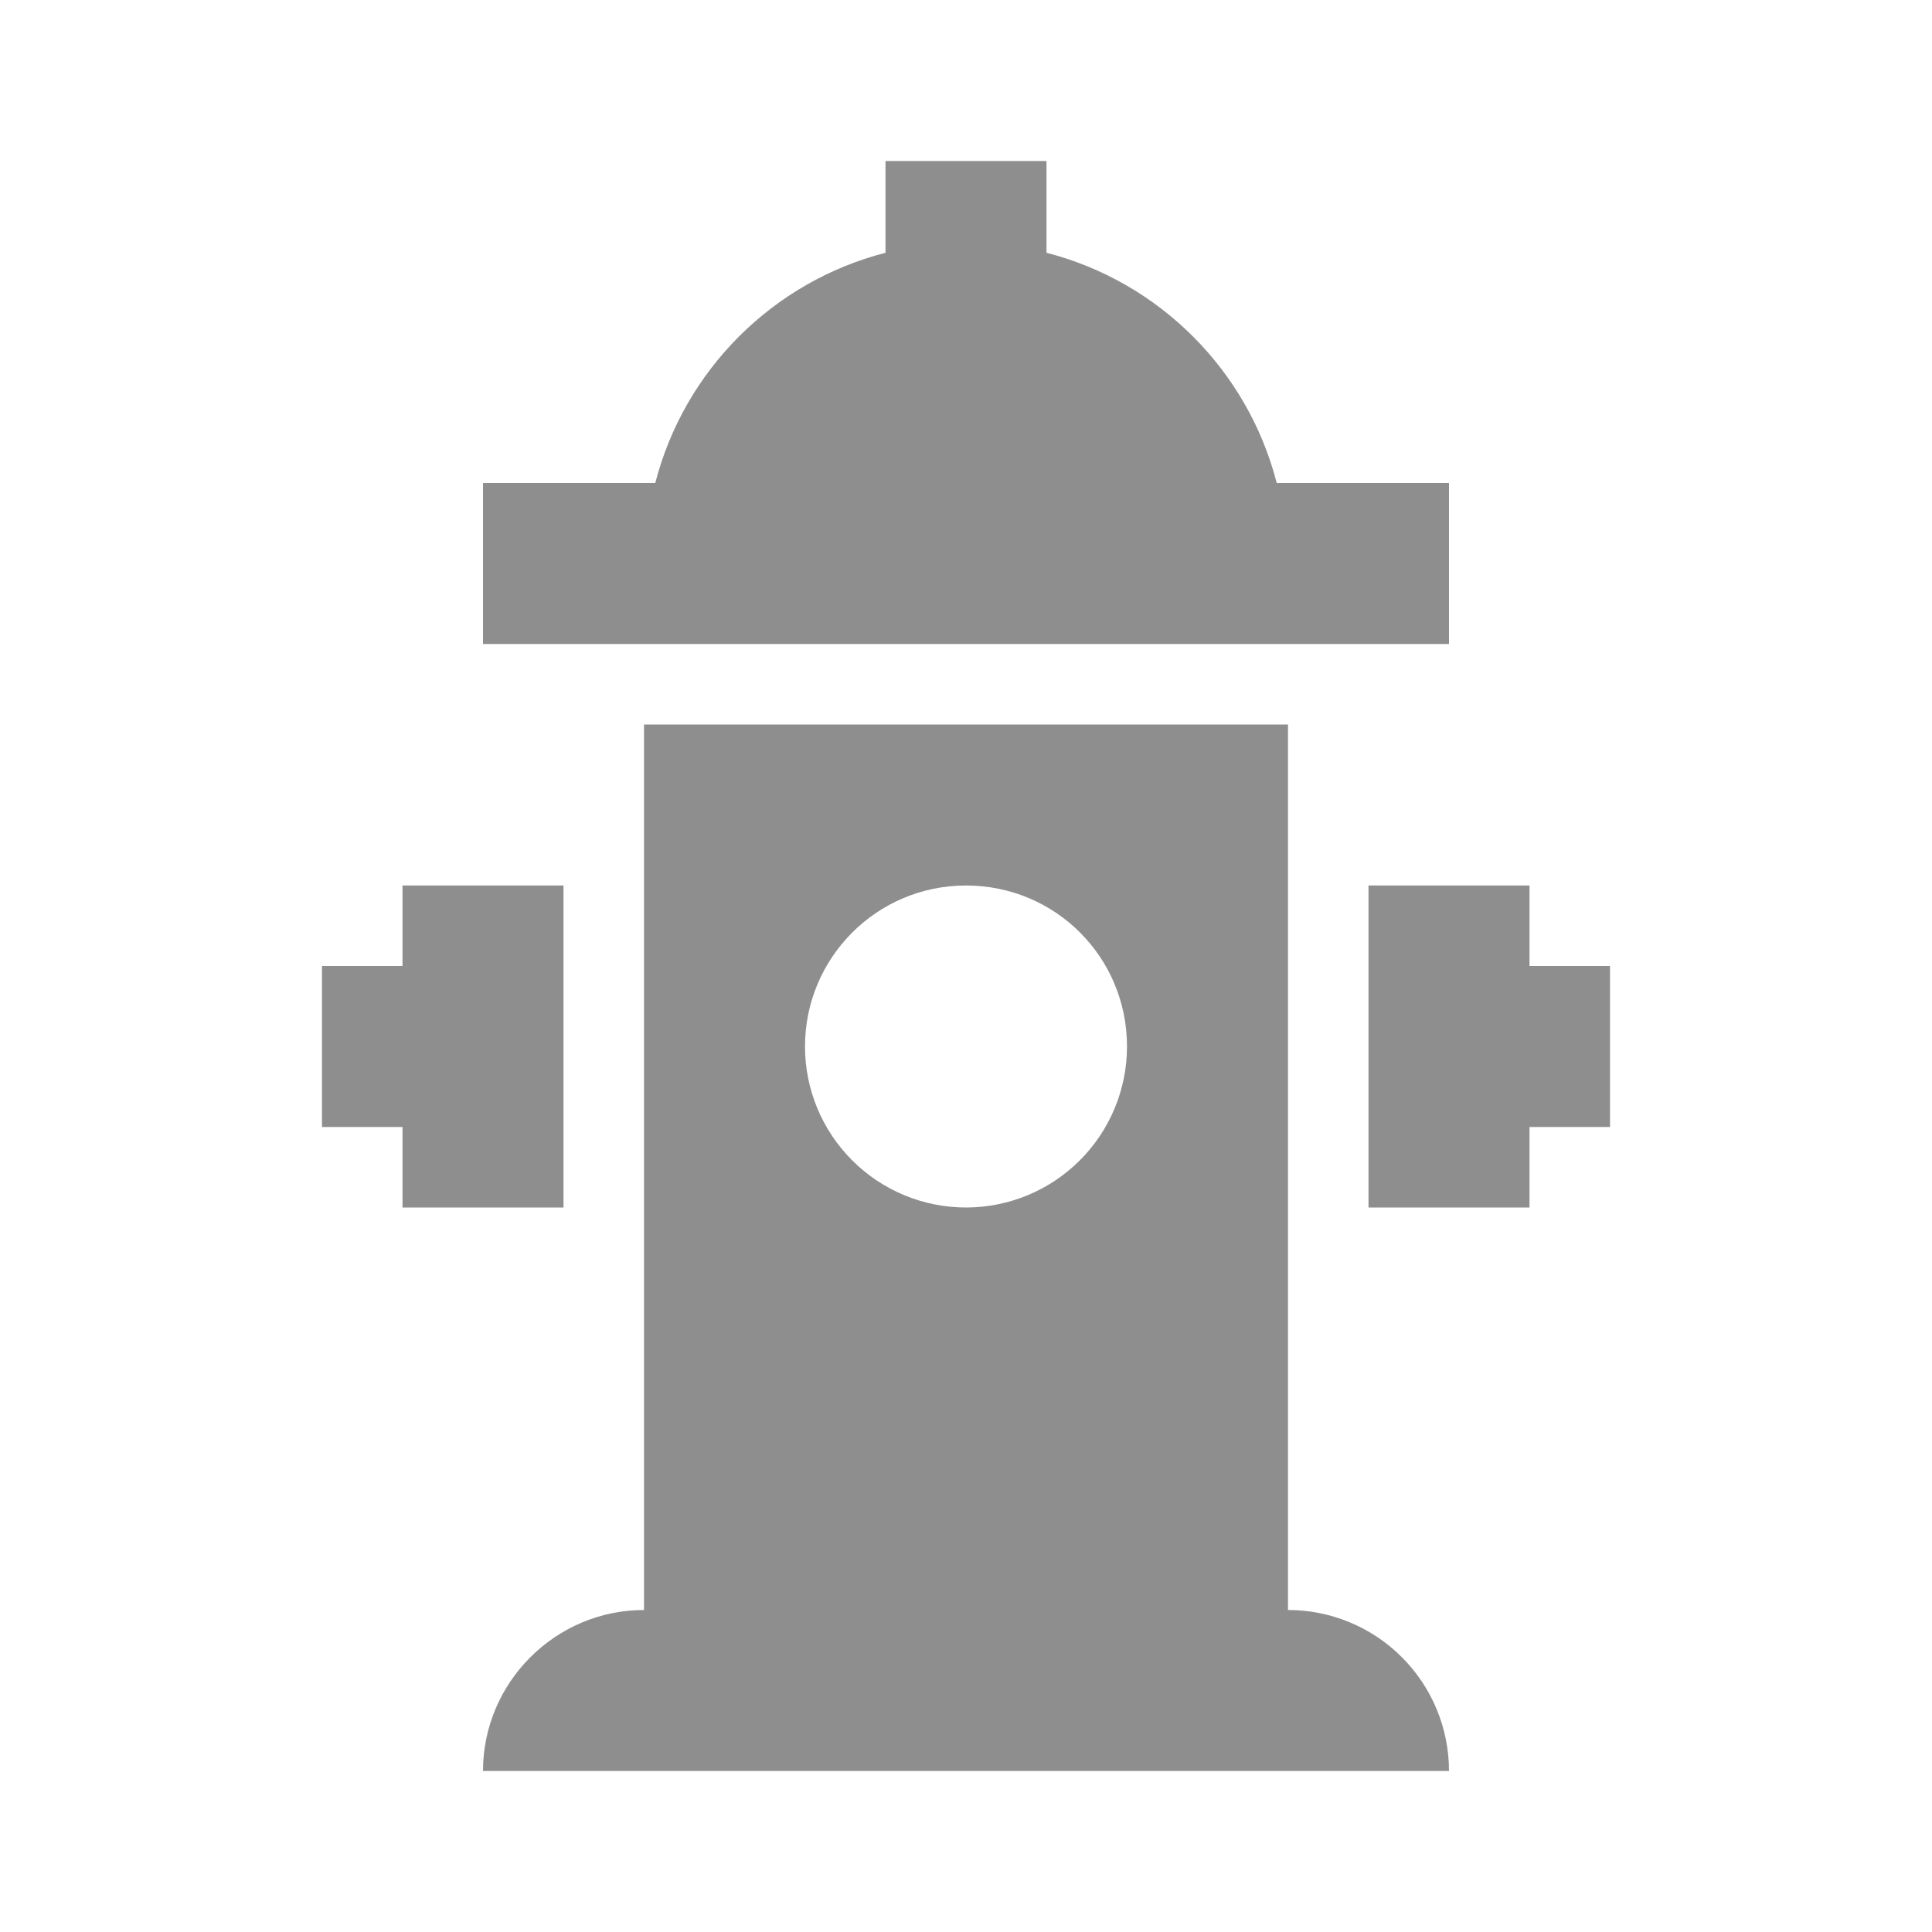 <svg width="36" height="36" viewBox="0 0 36 36" fill="none" xmlns="http://www.w3.org/2000/svg">
<path d="M7.5 22.5V21H6V18H7.5V16.5H10.5V22.5H7.5ZM28.5 18V16.5H25.5V22.5H28.5V21H30V18H28.5ZM27 9H23.79C23.25 6.9 21.6 5.25 19.5 4.71V3H16.5V4.71C14.4 5.25 12.75 6.9 12.21 9H9V12H27V9ZM27 33H9C9 31.35 10.35 30 12 30V13.5H24V30C24.796 30 25.559 30.316 26.121 30.879C26.684 31.441 27 32.204 27 33ZM15 19.5C15 20.296 15.316 21.059 15.879 21.621C16.441 22.184 17.204 22.5 18 22.5C18.796 22.5 19.559 22.184 20.121 21.621C20.684 21.059 21 20.296 21 19.5C21 17.835 19.665 16.5 18 16.5C16.335 16.5 15 17.85 15 19.5Z" fill="#8F8E8E"/>
</svg>
